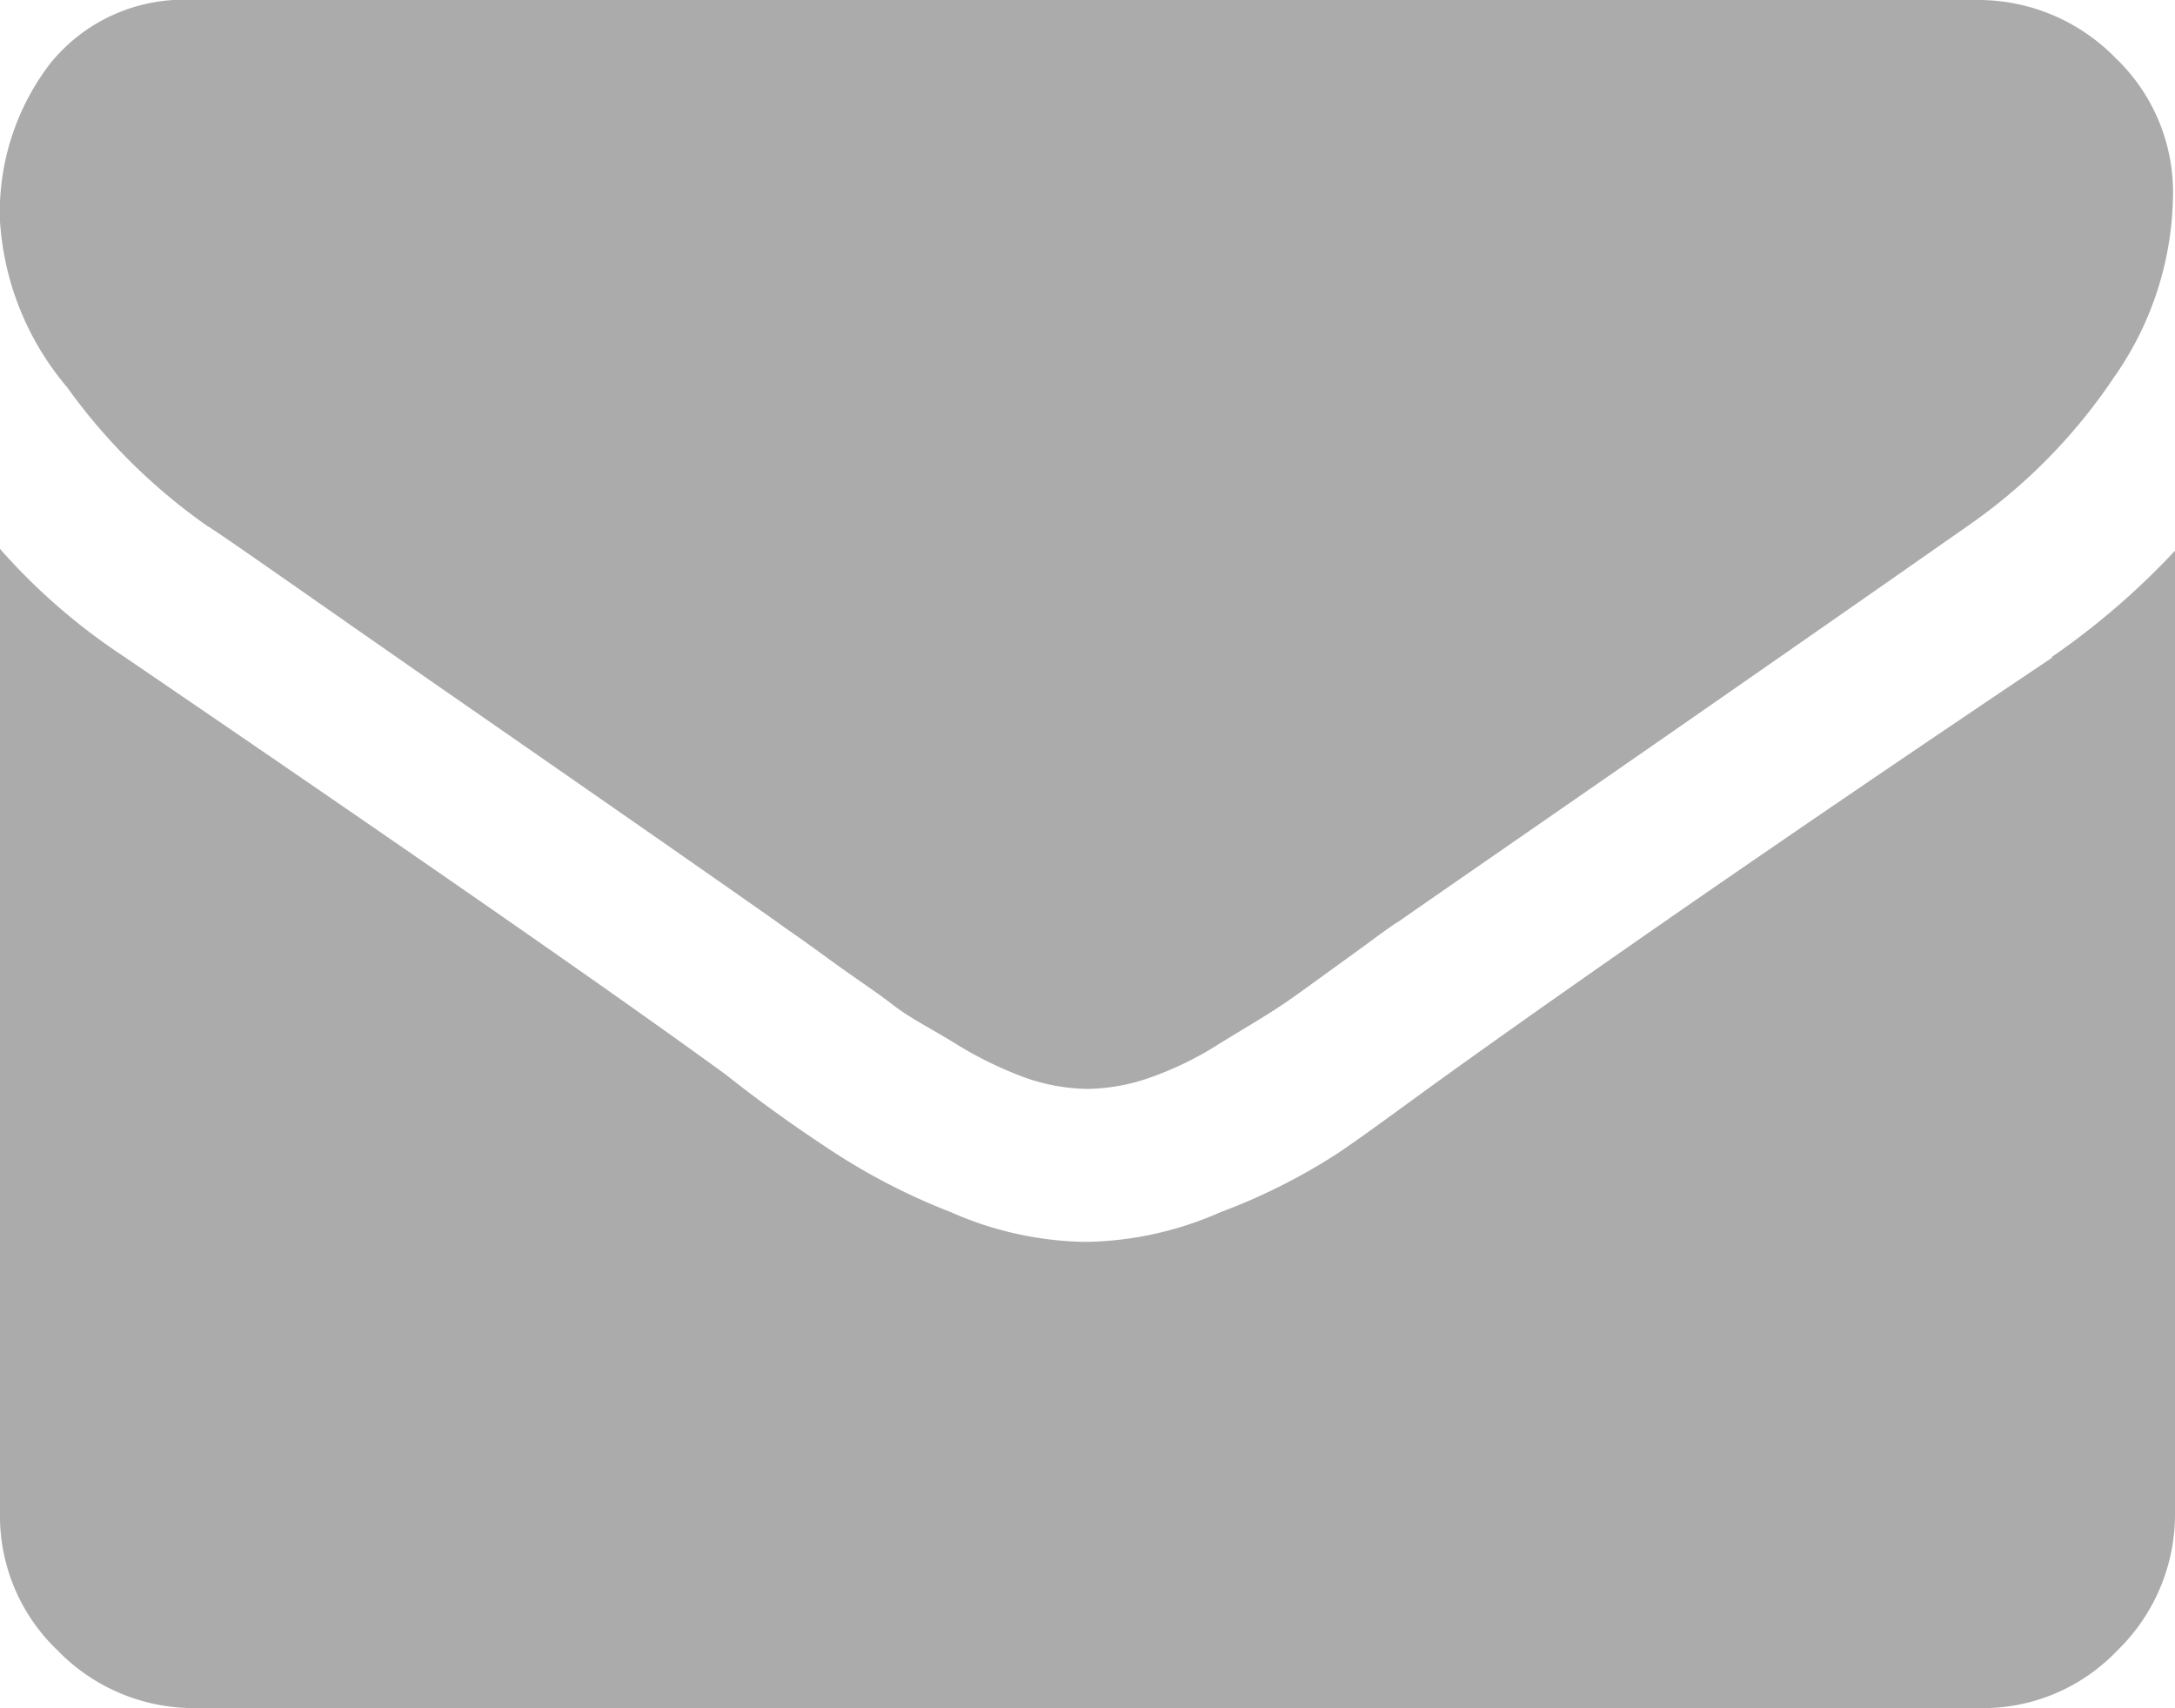 <svg id="email_id" xmlns="http://www.w3.org/2000/svg" width="12" height="9.423" viewBox="0 0 12 9.423">
  <path id="Path_2832" data-name="Path 2832" d="M1.15,2.905c.154.1.606.421,1.376.955s1.345.934,1.755,1.222c.041.031.144.1.287.205s.267.185.359.257.216.133.349.216a2.125,2.125,0,0,0,.38.185,1.079,1.079,0,0,0,.339.062h.01a1.079,1.079,0,0,0,.339-.062,1.835,1.835,0,0,0,.38-.185c.133-.082.257-.154.349-.216s.216-.154.359-.257.236-.175.287-.205c.411-.287,1.458-1.006,3.131-2.176a3.084,3.084,0,0,0,.811-.821,1.78,1.78,0,0,0,.328-1.006,1.024,1.024,0,0,0-.318-.76A1.058,1.058,0,0,0,10.922,0H1.068a.946.946,0,0,0-.79.349A1.346,1.346,0,0,0,0,1.222a1.57,1.57,0,0,0,.37.914,3.245,3.245,0,0,0,.78.77Zm0,0" transform="translate(0 0)" fill="#ababab"/>
  <path id="Path_2833" data-name="Path 2833" d="M11.322,30.1c-1.468.985-2.577,1.755-3.336,2.3-.257.185-.462.339-.616.441a3.314,3.314,0,0,1-.636.318,1.9,1.9,0,0,1-.739.164h-.01a1.9,1.9,0,0,1-.739-.164,3.511,3.511,0,0,1-.626-.318c-.154-.1-.37-.246-.616-.441q-.908-.662-3.326-2.31A3.392,3.392,0,0,1,0,29.5v5.317a1.024,1.024,0,0,0,.318.76,1.047,1.047,0,0,0,.76.318h9.844a1.024,1.024,0,0,0,.76-.318,1.047,1.047,0,0,0,.318-.76V29.51a4.145,4.145,0,0,1-.678.585Zm0,0" transform="translate(0 -26.472)" fill="#ababab"/>
</svg>
